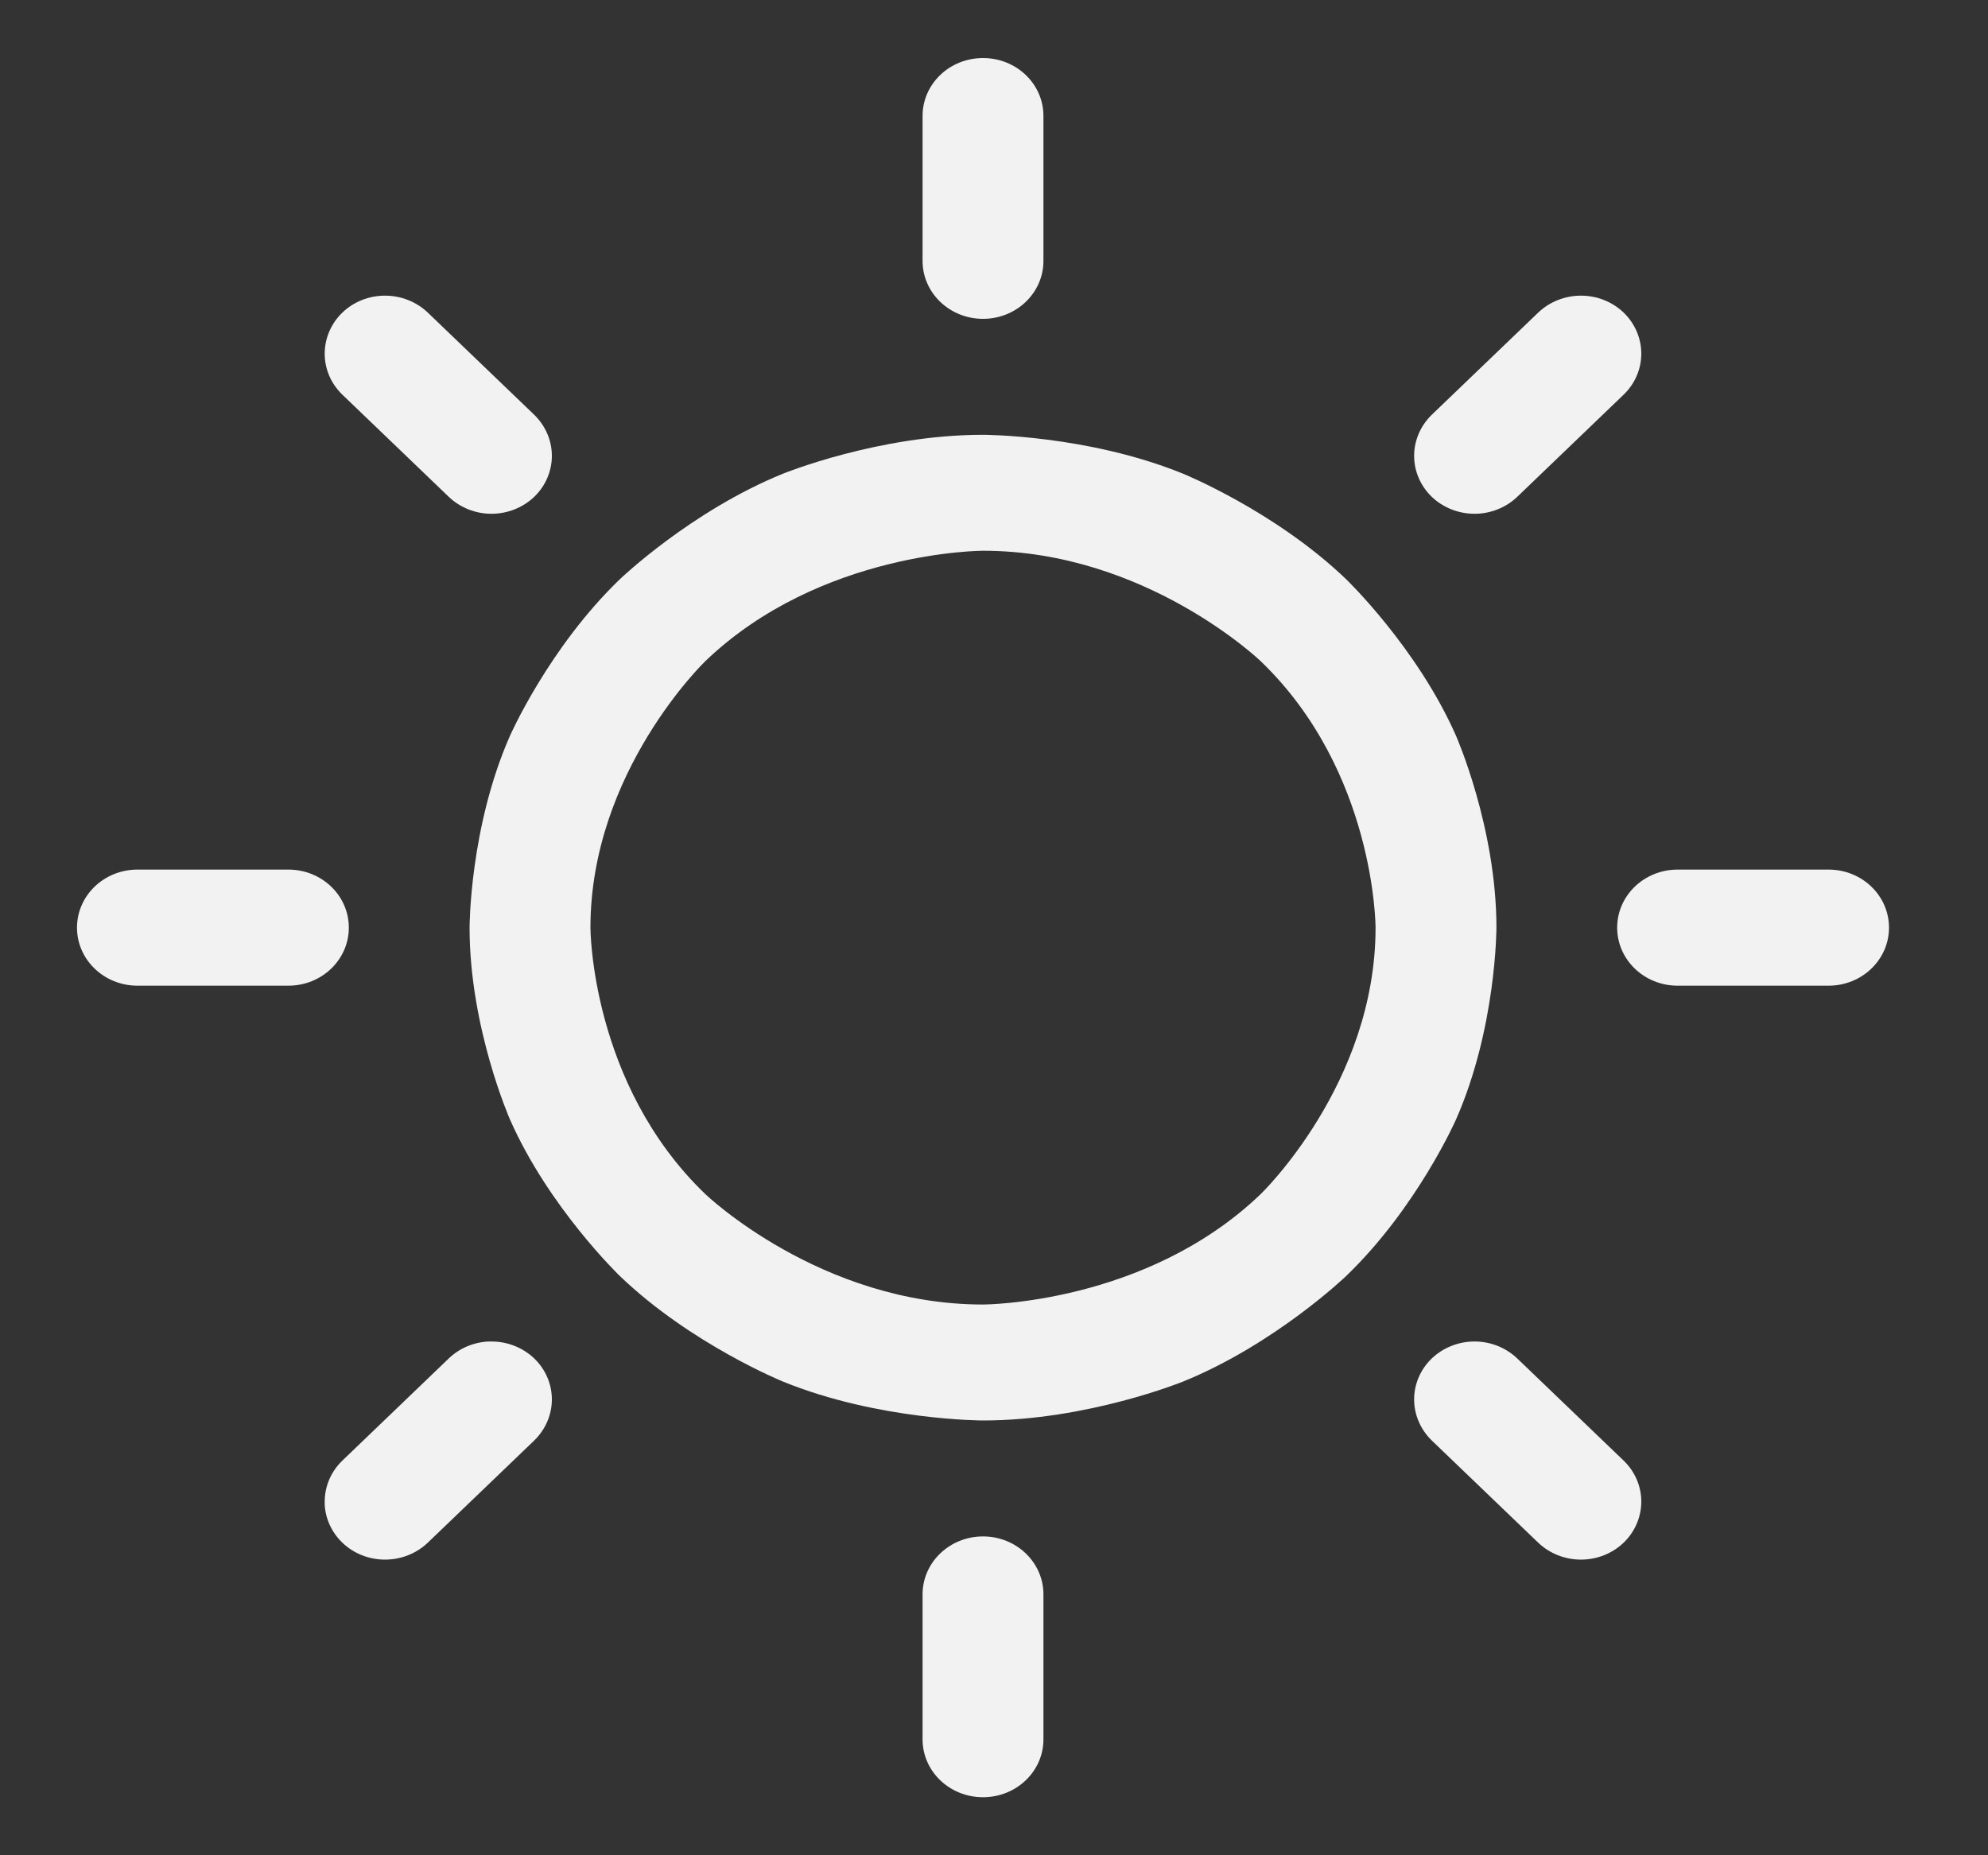 <svg width="15" height="14" viewBox="0 0 15 14" fill="none" xmlns="http://www.w3.org/2000/svg">
<rect x="0" y="0" width="15" height="14" fill="#333333" stroke="none"/>
<path fill-rule="evenodd" clip-rule="evenodd" d="M7.417 3.281C7.417 3.281 8.205 3.281 8.925 3.574C8.925 3.574 9.62 3.856 10.156 4.37C10.156 4.37 10.692 4.885 10.986 5.552C10.986 5.552 11.291 6.244 11.291 7C11.291 7 11.291 7.756 10.986 8.448C10.986 8.448 10.692 9.115 10.156 9.63C10.156 9.63 9.62 10.144 8.925 10.426C8.925 10.426 8.205 10.719 7.417 10.719C7.417 10.719 6.629 10.719 5.909 10.426C5.909 10.426 5.214 10.144 4.678 9.63C4.678 9.63 4.142 9.115 3.848 8.448C3.848 8.448 3.543 7.756 3.543 7C3.543 7 3.543 6.244 3.848 5.552C3.848 5.552 4.142 4.885 4.678 4.37C4.678 4.37 5.214 3.856 5.909 3.574C5.909 3.574 6.629 3.281 7.417 3.281ZM7.417 4.156C7.417 4.156 6.19 4.156 5.322 4.989C5.322 4.989 4.455 5.822 4.455 7C4.455 7 4.455 8.178 5.322 9.011C5.322 9.011 6.19 9.844 7.417 9.844C7.417 9.844 8.644 9.844 9.512 9.011C9.512 9.011 10.379 8.178 10.379 7C10.379 7 10.379 5.822 9.512 4.989C9.512 4.989 8.644 4.156 7.417 4.156Z" fill="#F2F2F2"/>
<path d="M7.873 1.969V0.875C7.873 0.633 7.669 0.438 7.417 0.438C7.165 0.438 6.961 0.633 6.961 0.875V1.969C6.961 2.21 7.165 2.406 7.417 2.406C7.669 2.406 7.873 2.21 7.873 1.969Z" fill="#F2F2F2"/>
<path d="M3.228 2.359C3.142 2.277 3.026 2.231 2.905 2.231C2.784 2.231 2.668 2.277 2.583 2.359C2.498 2.441 2.45 2.553 2.45 2.669C2.45 2.785 2.498 2.896 2.583 2.978L3.386 3.749C3.472 3.831 3.588 3.877 3.708 3.877C3.829 3.877 3.945 3.831 4.031 3.749C4.116 3.667 4.164 3.556 4.164 3.44C4.164 3.324 4.116 3.213 4.031 3.13L3.228 2.359Z" fill="#F2F2F2"/>
<path d="M2.176 6.562H1.037C0.785 6.562 0.581 6.758 0.581 7C0.581 7.242 0.785 7.438 1.037 7.438H2.176C2.428 7.438 2.632 7.242 2.632 7C2.632 6.758 2.428 6.562 2.176 6.562Z" fill="#F2F2F2"/>
<path d="M2.583 11.022C2.498 11.104 2.45 11.215 2.45 11.331C2.45 11.339 2.45 11.346 2.45 11.354C2.456 11.462 2.503 11.564 2.583 11.641C2.668 11.723 2.784 11.769 2.905 11.769C3.026 11.769 3.142 11.723 3.228 11.641L4.031 10.87C4.116 10.787 4.164 10.676 4.164 10.56C4.164 10.444 4.116 10.333 4.031 10.251C3.945 10.169 3.829 10.123 3.708 10.123C3.701 10.123 3.693 10.123 3.685 10.123C3.572 10.129 3.466 10.174 3.386 10.251L2.583 11.022Z" fill="#F2F2F2"/>
<path d="M6.961 12.031V13.125C6.961 13.367 7.165 13.562 7.417 13.562C7.669 13.562 7.873 13.367 7.873 13.125V12.031C7.873 11.79 7.669 11.594 7.417 11.594C7.165 11.594 6.961 11.79 6.961 12.031Z" fill="#F2F2F2"/>
<path d="M10.803 10.87L11.606 11.641C11.692 11.723 11.808 11.769 11.929 11.769C12.05 11.769 12.165 11.723 12.251 11.641C12.336 11.559 12.384 11.447 12.384 11.331C12.384 11.215 12.336 11.104 12.251 11.022L11.448 10.251C11.362 10.169 11.246 10.123 11.126 10.123C11.005 10.123 10.889 10.169 10.803 10.251C10.718 10.333 10.67 10.444 10.67 10.56C10.67 10.676 10.718 10.787 10.803 10.87Z" fill="#F2F2F2"/>
<path d="M12.658 7.438H13.797C14.049 7.438 14.253 7.242 14.253 7C14.253 6.758 14.049 6.562 13.797 6.562H12.658C12.406 6.562 12.202 6.758 12.202 7C12.202 7.242 12.406 7.438 12.658 7.438Z" fill="#F2F2F2"/>
<path d="M12.251 2.978C12.336 2.896 12.384 2.785 12.384 2.669C12.384 2.553 12.336 2.441 12.251 2.359C12.165 2.277 12.05 2.231 11.929 2.231C11.808 2.231 11.692 2.277 11.606 2.359L10.803 3.13C10.718 3.213 10.67 3.324 10.67 3.44C10.67 3.556 10.718 3.667 10.803 3.749C10.889 3.831 11.005 3.877 11.126 3.877C11.246 3.877 11.362 3.831 11.448 3.749L12.251 2.978Z" fill="#F2F2F2"/>
</svg>

